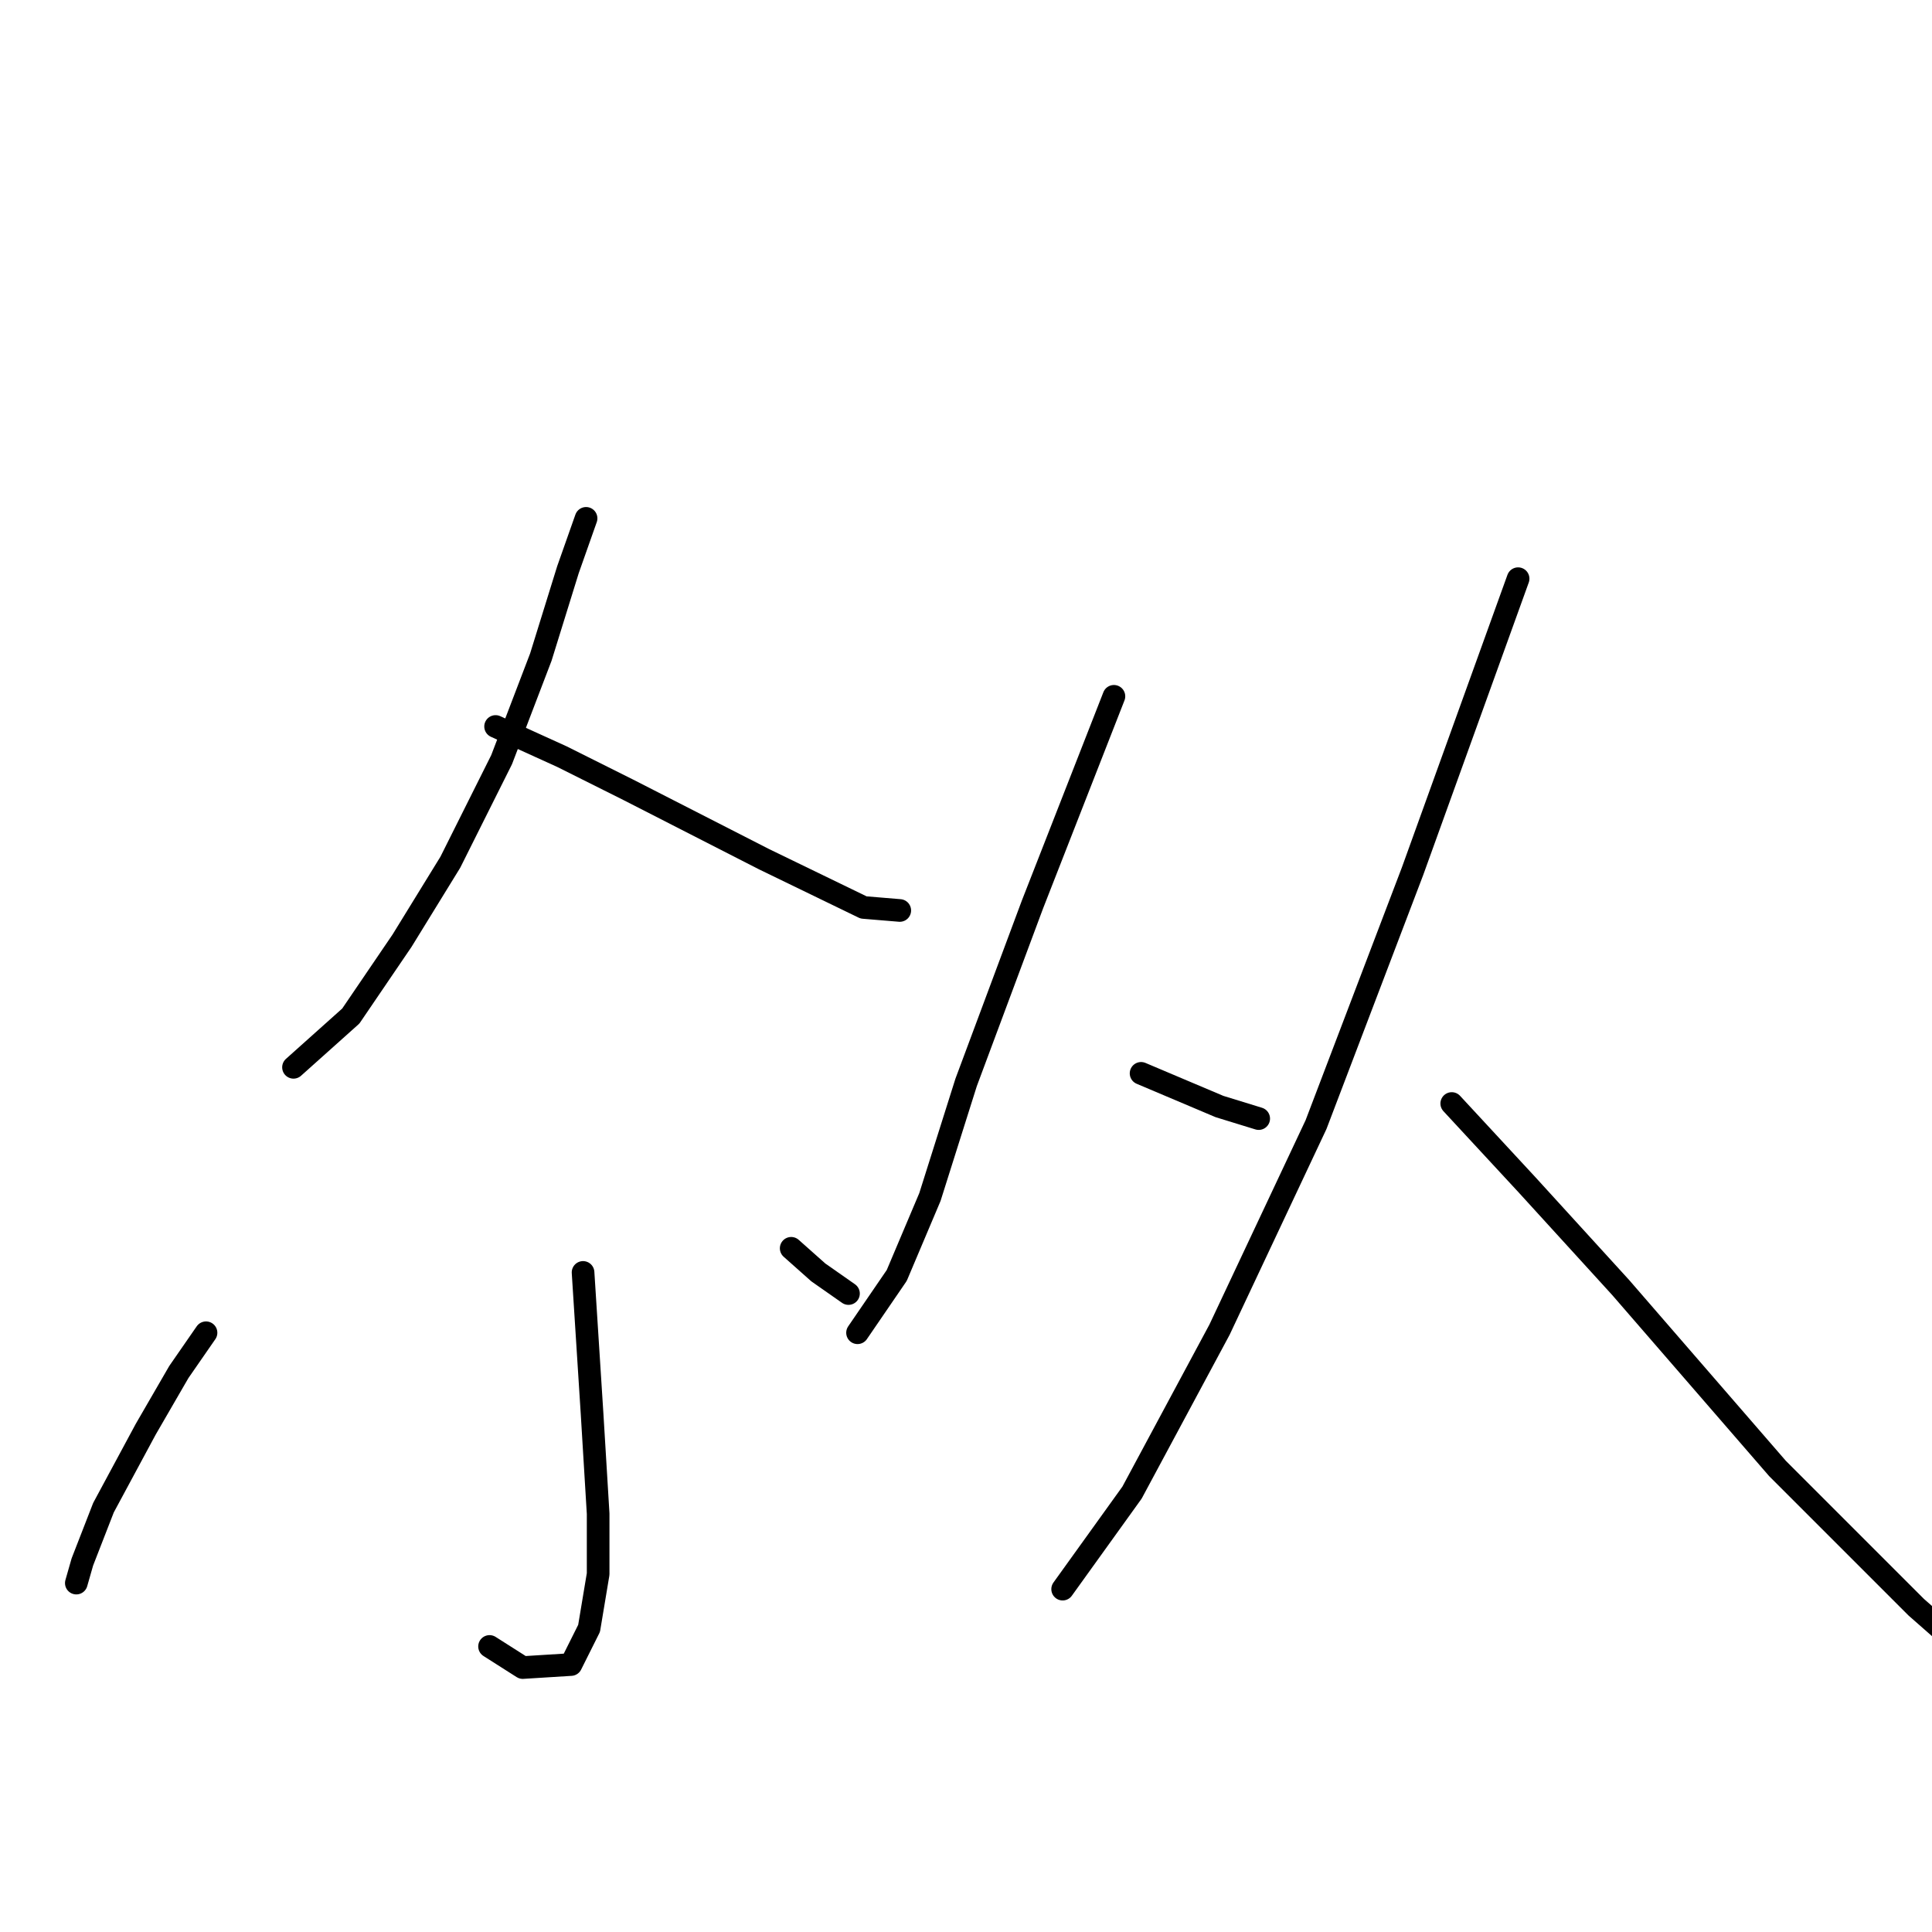 <?xml version="1.0" standalone="no"?>
    <svg width="256" height="256" xmlns="http://www.w3.org/2000/svg" version="1.1">
    <polyline stroke="black" stroke-width="3" stroke-linecap="round" fill="transparent" stroke-linejoin="round" points="77.658 68.685 75.26 75.479 71.663 87.07 66.467 100.659 59.672 114.248 53.278 124.639 46.483 134.631 38.89 141.425 38.89 141.425 " />
        <polyline stroke="black" stroke-width="3" stroke-linecap="round" fill="transparent" stroke-linejoin="round" points="65.668 96.262 74.46 100.259 83.253 104.655 101.238 113.848 114.428 120.243 119.224 120.642 119.224 120.642 " />
        <polyline stroke="black" stroke-width="3" stroke-linecap="round" fill="transparent" stroke-linejoin="round" points="77.258 168.603 78.457 187.388 79.257 200.577 79.257 208.57 78.057 215.765 75.659 220.561 69.265 220.96 64.868 218.163 64.868 218.163 " />
        <polyline stroke="black" stroke-width="3" stroke-linecap="round" fill="transparent" stroke-linejoin="round" points="27.299 176.597 23.702 181.792 19.306 189.386 13.71 199.778 10.912 206.972 10.113 209.769 10.113 209.769 " />
        <polyline stroke="black" stroke-width="3" stroke-linecap="round" fill="transparent" stroke-linejoin="round" points="104.836 165.406 108.433 168.603 112.429 171.401 112.429 171.401 " />
        <polyline stroke="black" stroke-width="3" stroke-linecap="round" fill="transparent" stroke-linejoin="round" points="147.601 92.266 136.809 119.843 128.017 143.424 123.22 158.611 118.824 169.003 113.628 176.597 113.628 176.597 " />
        <polyline stroke="black" stroke-width="3" stroke-linecap="round" fill="transparent" stroke-linejoin="round" points="151.198 142.225 161.589 146.621 166.785 148.22 166.785 148.22 " />
        <polyline stroke="black" stroke-width="3" stroke-linecap="round" fill="transparent" stroke-linejoin="round" points="201.157 76.678 187.168 115.447 174.379 149.019 161.589 176.197 149.999 197.779 140.806 210.569 140.806 210.569 " />
        <polyline stroke="black" stroke-width="3" stroke-linecap="round" fill="transparent" stroke-linejoin="round" points="192.364 146.221 202.356 157.013 214.746 170.602 235.529 194.582 253.914 212.967 267.103 224.557 267.103 224.557 " />
        </svg>